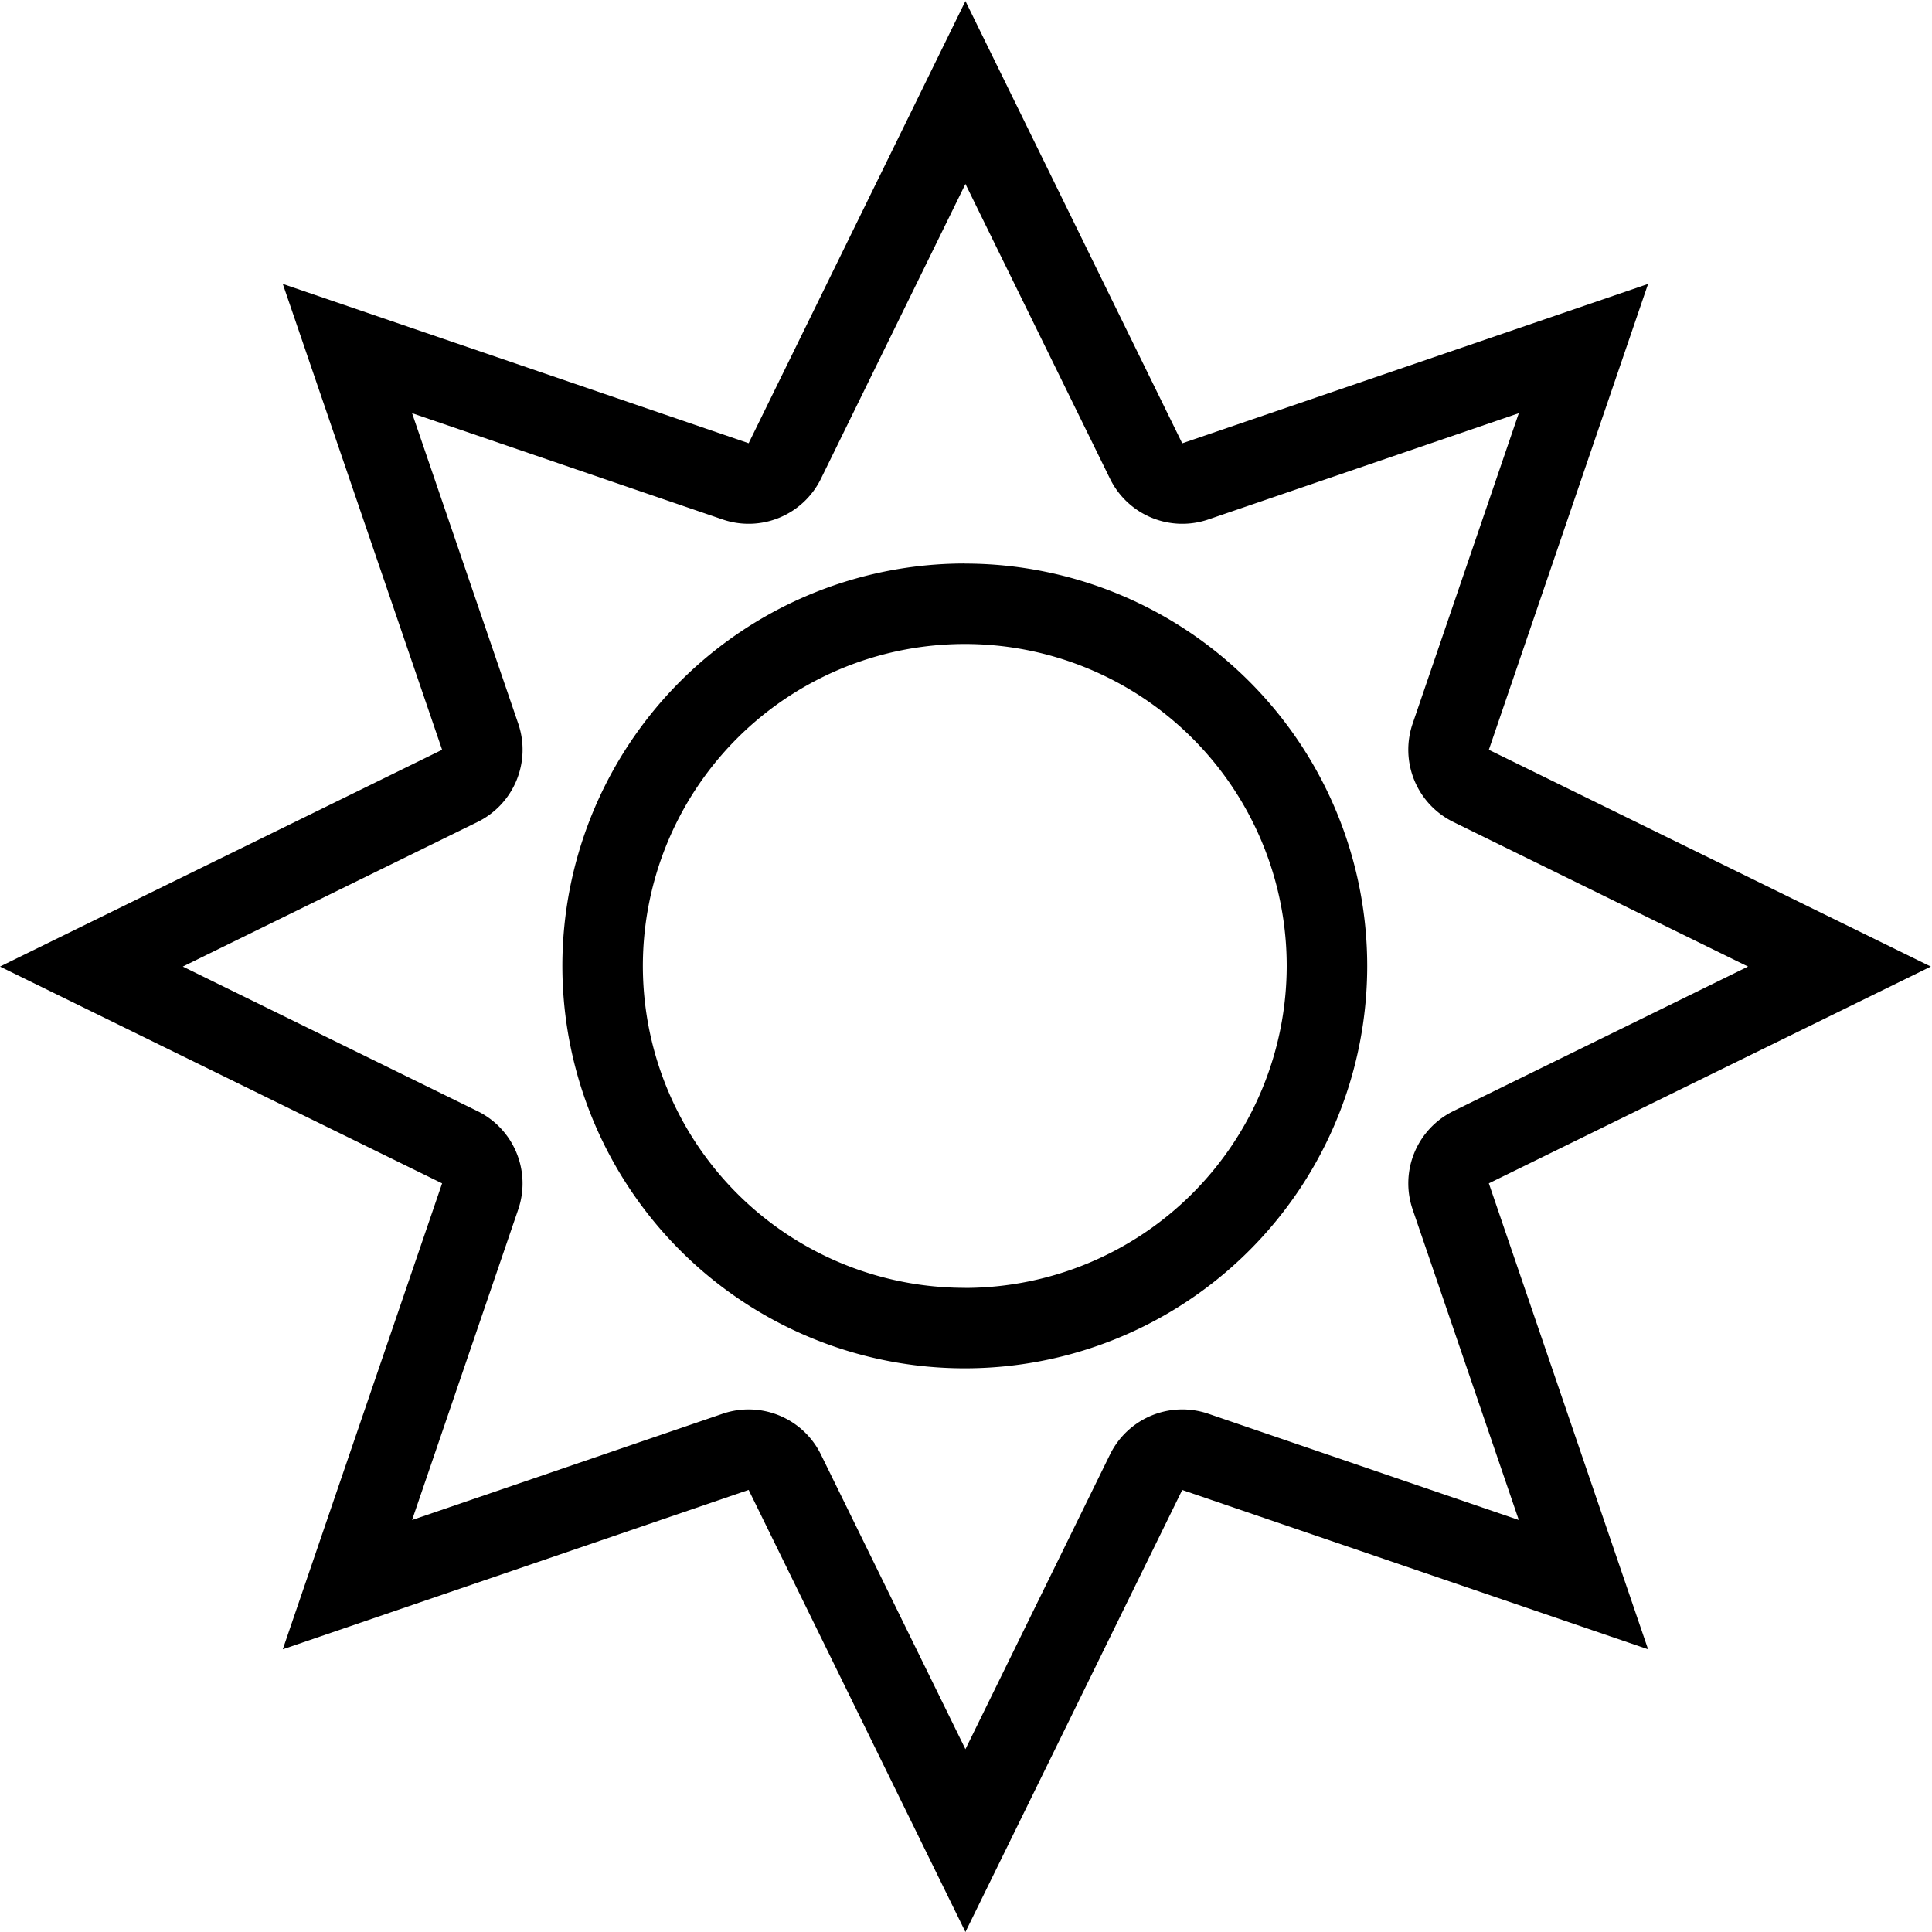 <svg xmlns="http://www.w3.org/2000/svg" viewBox="0 0 24 24"><path d="M23.986 12.007l-5.491-2.693 1.978-5.787-5.787 1.98L11.993.013 9.3 5.506 3.513 3.527l1.979 5.787L0 12.007 5.492 14.7l-1.979 5.788 5.787-1.98L11.993 24l2.693-5.491 5.787 1.979-1.978-5.788zm-5.119 6.875l-3.857-1.32a1 1 0 00-1.221.506l-1.796 3.661-1.795-3.66a1 1 0 00-1.221-.507l-3.858 1.32 1.319-3.859a1 1 0 00-.506-1.22l-3.661-1.796 3.661-1.796a1 1 0 00.506-1.221L5.119 5.133l3.858 1.32a1 1 0 001.221-.506l1.795-3.662 1.796 3.662a1 1 0 001.221.506l3.857-1.32-1.319 3.857a1 1 0 00.506 1.221l3.661 1.796-3.66 1.795a1 1 0 00-.507 1.221zM11.987 7a4.999 4.999 0 104.997 5 5 5 0 00-4.999-4.999zm0 8.998A3.999 3.999 0 1115.984 12a4.004 4.004 0 01-3.999 3.999z"/></svg>